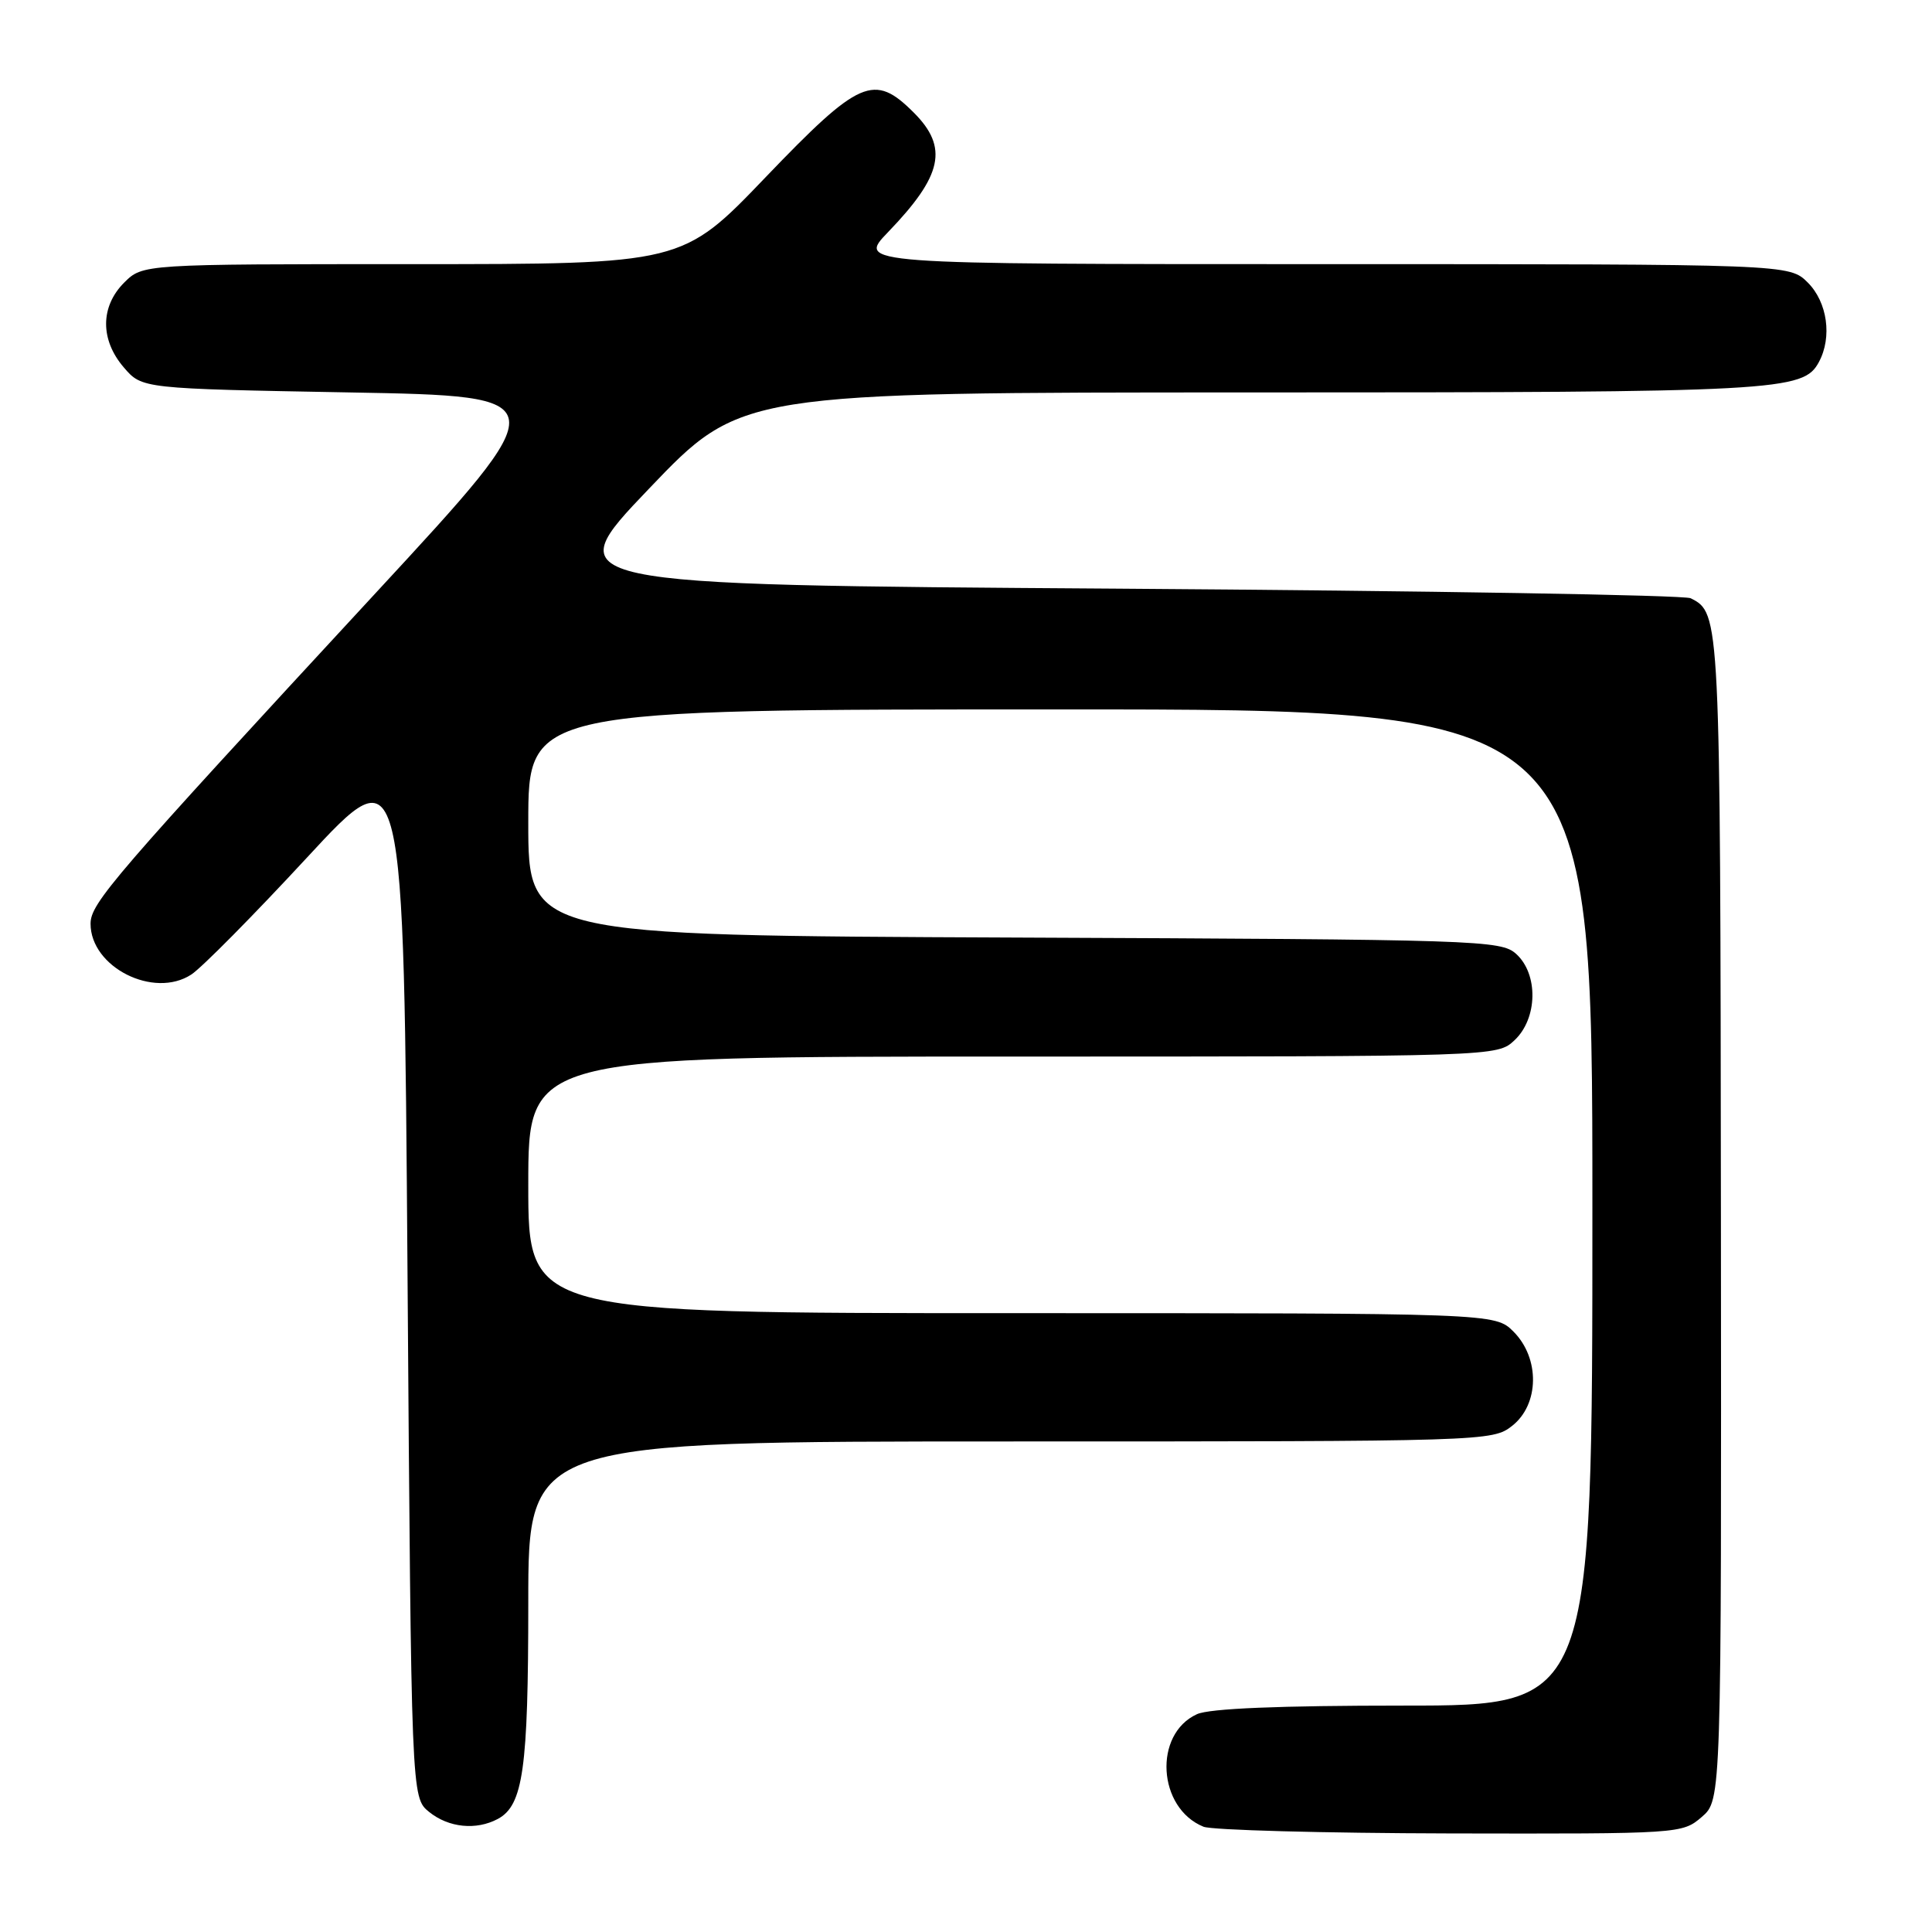 <?xml version="1.0" encoding="UTF-8" standalone="no"?>
<!DOCTYPE svg PUBLIC "-//W3C//DTD SVG 1.1//EN" "http://www.w3.org/Graphics/SVG/1.1/DTD/svg11.dtd" >
<svg xmlns="http://www.w3.org/2000/svg" xmlns:xlink="http://www.w3.org/1999/xlink" version="1.1" viewBox="0 0 256 256">
 <g >
 <path fill="currentColor"
d=" M 225.50 240.75 C 228.10 238.50 228.10 238.50 228.03 161.20 C 227.95 81.42 227.94 81.25 224.02 79.27 C 223.18 78.85 189.04 78.28 148.15 78.00 C 73.81 77.50 73.81 77.50 86.00 64.75 C 98.18 52.00 98.18 52.00 165.94 52.00 C 235.85 52.00 238.95 51.83 241.02 47.96 C 242.79 44.66 242.14 40.05 239.55 37.45 C 237.09 35.00 237.09 35.00 175.34 35.00 C 113.58 35.00 113.58 35.00 117.68 30.75 C 124.90 23.25 125.70 19.54 121.08 14.92 C 115.82 9.66 113.90 10.50 101.45 23.48 C 90.41 35.00 90.41 35.00 54.66 35.00 C 18.91 35.00 18.91 35.00 16.45 37.45 C 13.28 40.63 13.26 45.03 16.41 48.69 C 18.82 51.50 18.82 51.50 46.35 52.00 C 73.89 52.50 73.89 52.50 49.85 78.50 C 14.95 116.25 12.00 119.67 12.00 122.40 C 12.00 128.16 20.38 132.38 25.35 129.13 C 26.73 128.23 33.62 121.26 40.68 113.63 C 53.50 99.77 53.50 99.77 54.00 168.97 C 54.50 238.18 54.50 238.18 56.86 240.09 C 59.44 242.18 63.10 242.55 65.96 241.02 C 69.32 239.22 70.00 234.41 70.00 212.35 C 70.00 191.00 70.00 191.00 133.87 191.00 C 196.96 191.00 197.76 190.98 200.37 188.93 C 203.98 186.09 204.06 179.97 200.55 176.45 C 198.09 174.00 198.09 174.00 134.05 174.00 C 70.00 174.00 70.00 174.00 70.00 157.00 C 70.00 140.00 70.00 140.00 134.19 140.00 C 198.37 140.00 198.37 140.00 200.69 137.83 C 203.75 134.95 203.86 129.08 200.90 126.40 C 198.88 124.58 196.11 124.49 134.40 124.23 C 70.00 123.96 70.00 123.96 70.00 108.98 C 70.00 94.00 70.00 94.00 140.50 94.00 C 211.00 94.00 211.00 94.00 211.00 160.00 C 211.00 226.00 211.00 226.00 186.05 226.00 C 169.53 226.00 160.25 226.38 158.60 227.14 C 152.81 229.78 153.38 239.58 159.47 242.05 C 160.58 242.50 175.31 242.90 192.19 242.94 C 222.63 243.00 222.91 242.98 225.50 240.75 Z "/>
</g>
</svg>